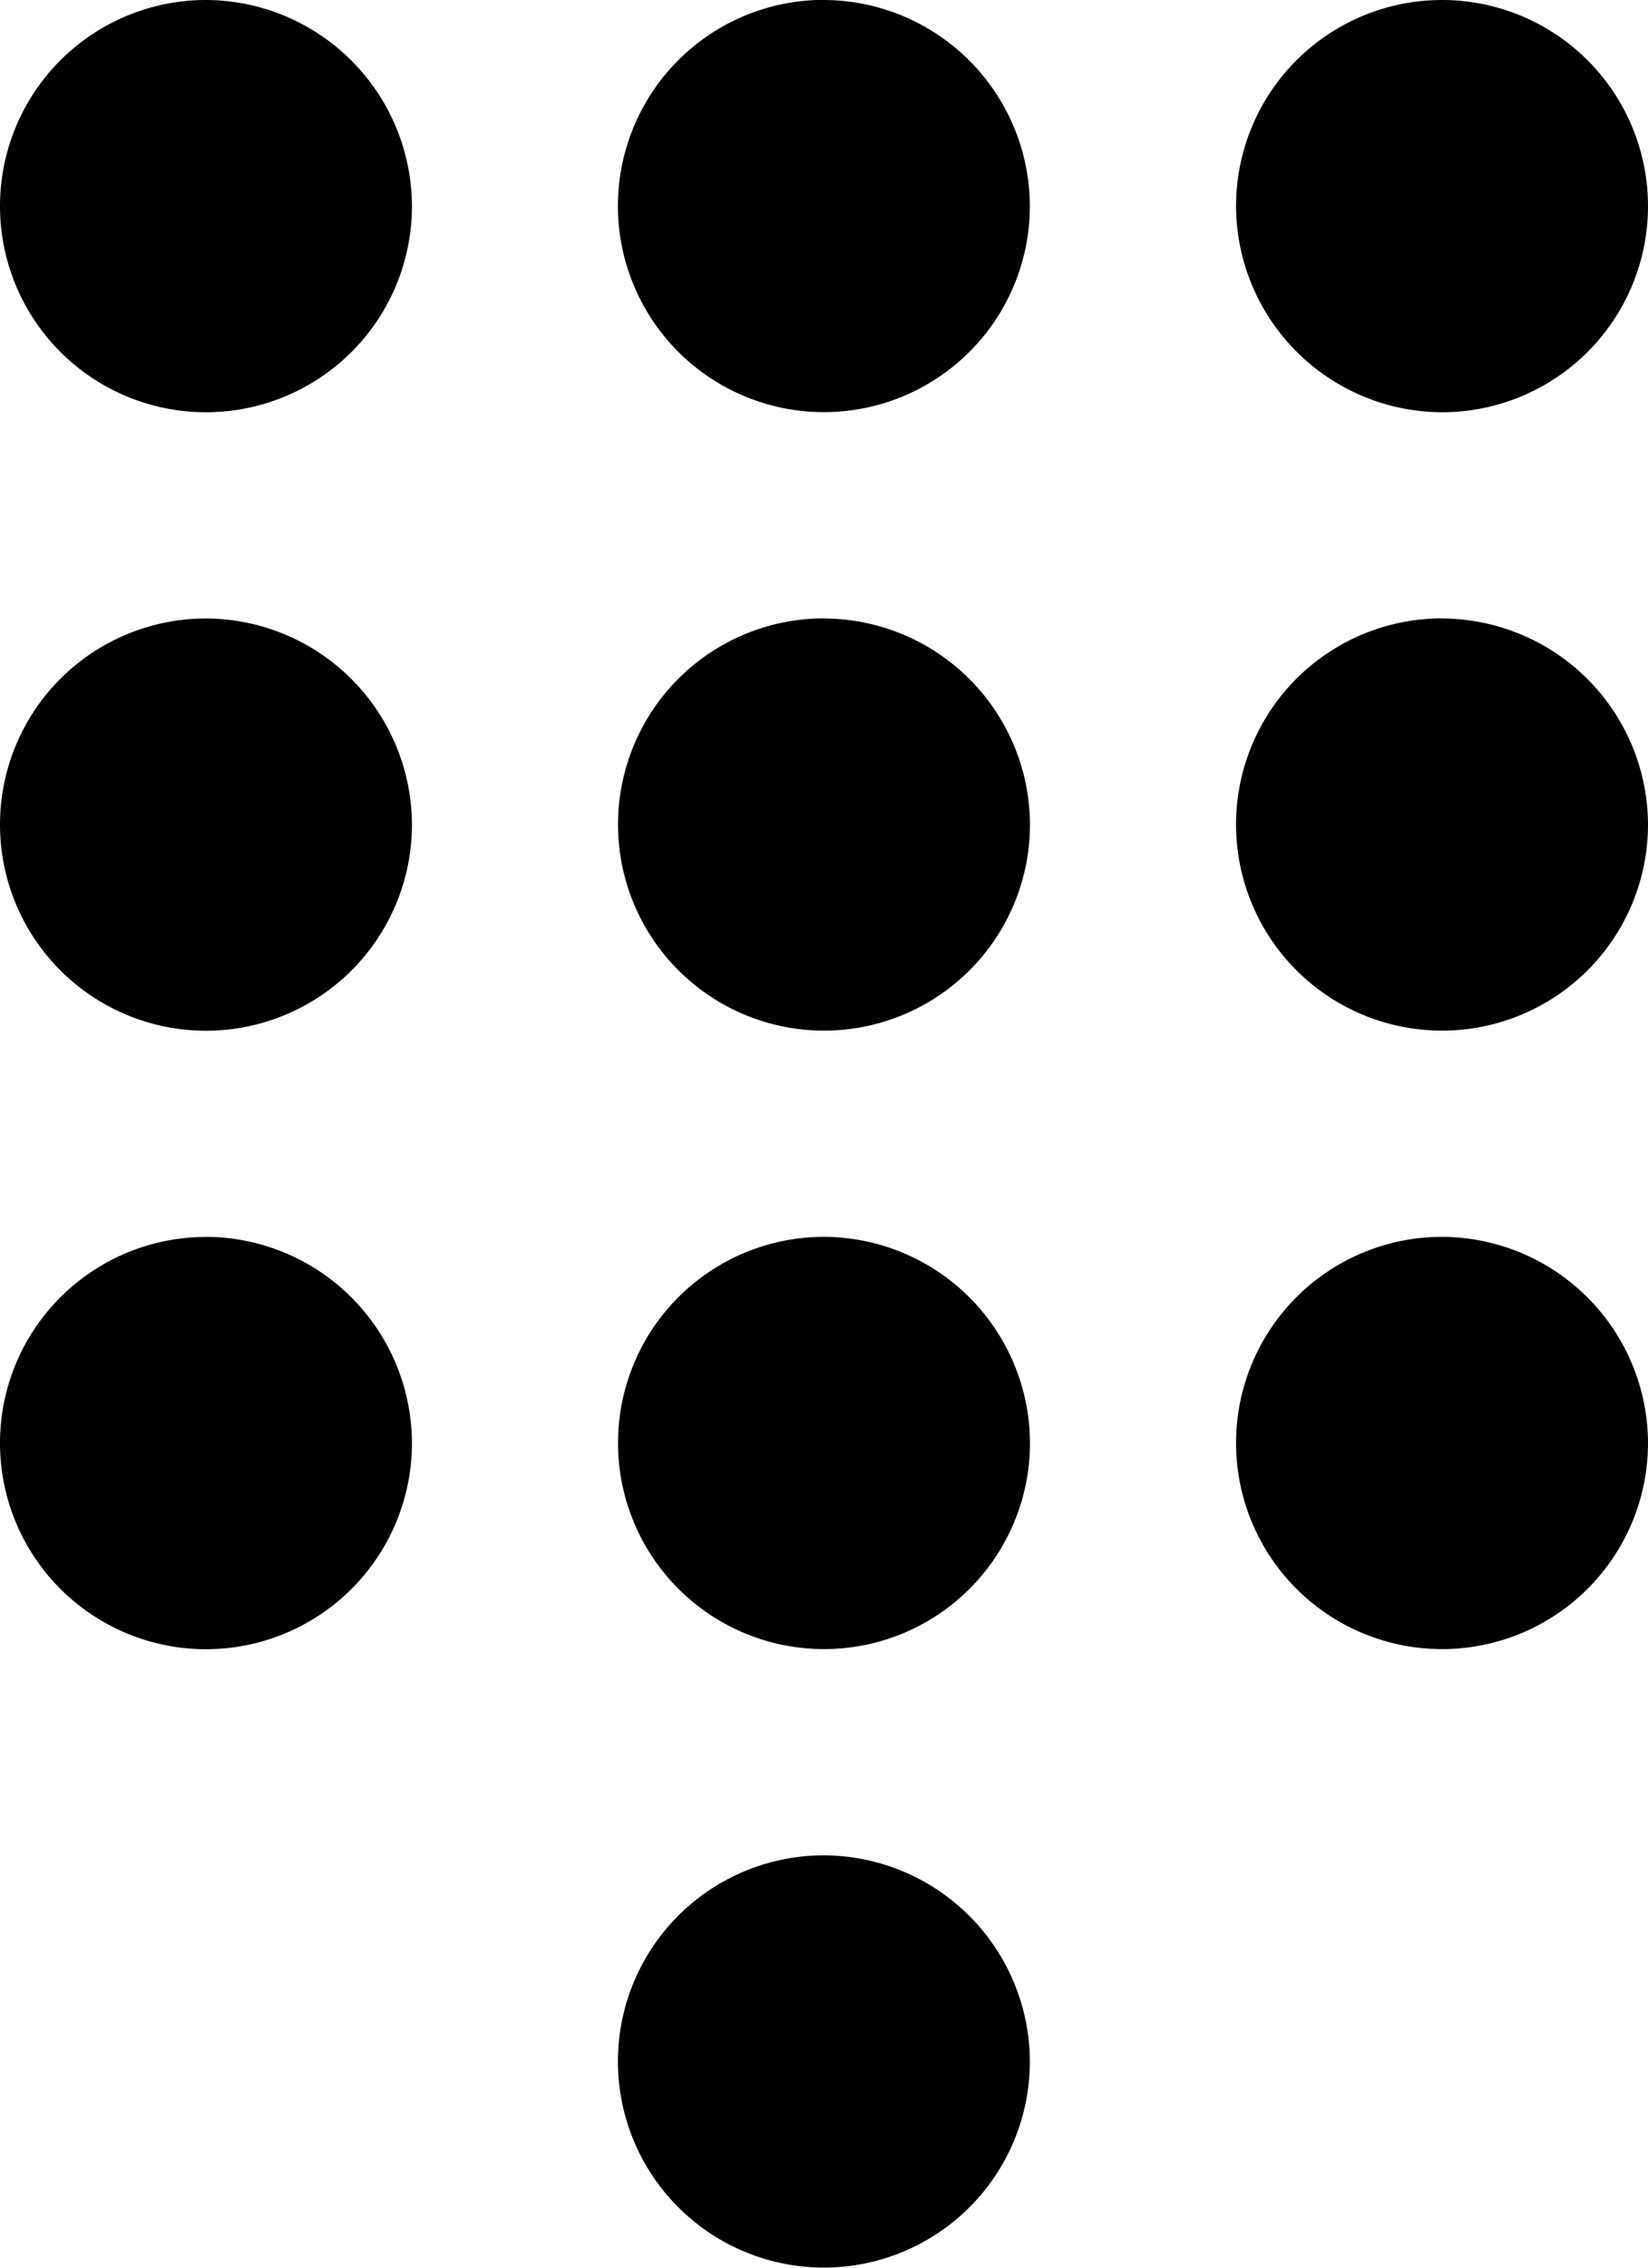 <svg xmlns="http://www.w3.org/2000/svg" width="14.722" height="20.243" viewBox="0 0 14.722 20.243">
    <path d="M7.361 16.562A1.84 1.84 0 1 0 9.2 18.4a1.846 1.846 0 0 0-1.839-1.838zM1.84 0a1.84 1.84 0 1 0 1.84 1.84A1.846 1.846 0 0 0 1.84 0zm0 5.521a1.84 1.84 0 1 0 1.84 1.84 1.846 1.846 0 0 0-1.84-1.84zm0 5.521a1.84 1.84 0 1 0 1.84 1.84 1.846 1.846 0 0 0-1.84-1.841zM12.882 3.68a1.84 1.84 0 1 0-1.84-1.84 1.846 1.846 0 0 0 1.84 1.84zm-5.521 7.361a1.84 1.84 0 1 0 1.84 1.84 1.846 1.846 0 0 0-1.84-1.84zm5.521 0a1.84 1.84 0 1 0 1.84 1.84 1.846 1.846 0 0 0-1.84-1.84zm0-5.521a1.84 1.84 0 1 0 1.84 1.84 1.846 1.846 0 0 0-1.84-1.839zm-5.521 0a1.84 1.84 0 1 0 1.84 1.84 1.846 1.846 0 0 0-1.84-1.839zm0-5.521A1.84 1.84 0 1 0 9.2 1.84 1.846 1.846 0 0 0 7.361 0z"/>
</svg>
